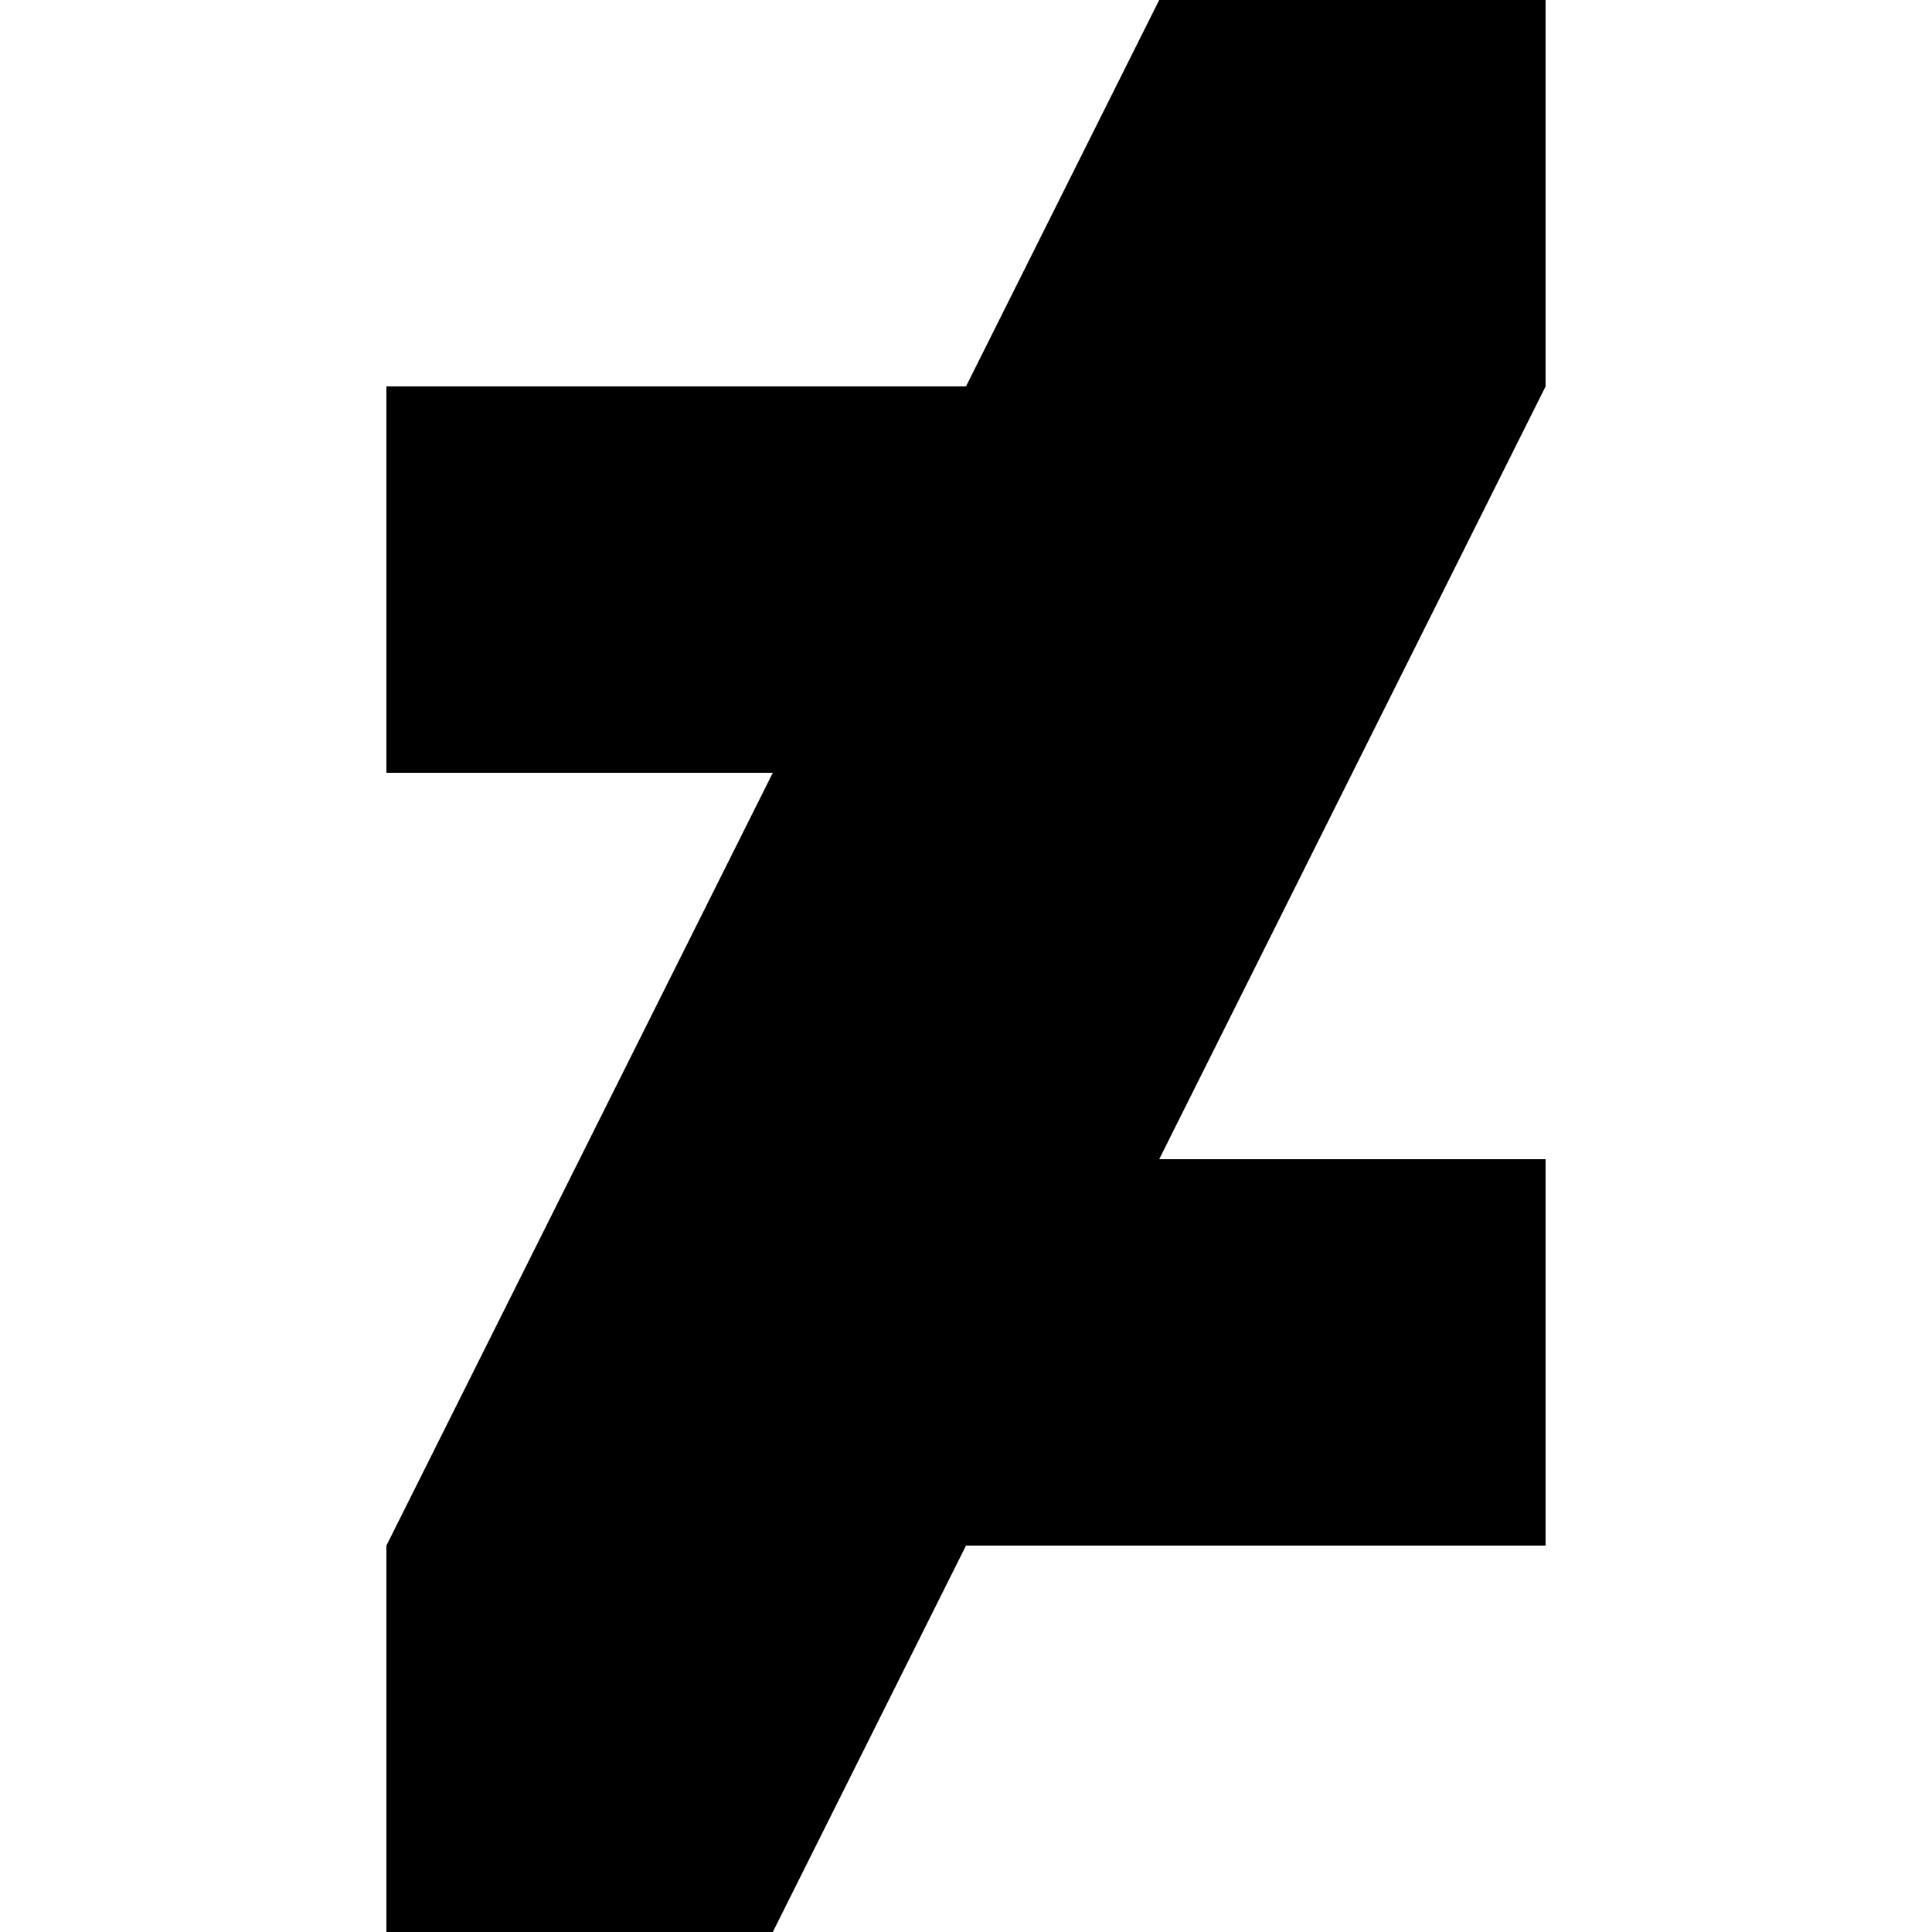 <?xml version="1.0" encoding="utf-8"?>
<!-- Generator: Adobe Illustrator 27.4.0, SVG Export Plug-In . SVG Version: 6.00 Build 0)  -->
<svg version="1.1" id="Layer_1" xmlns="http://www.w3.org/2000/svg" xmlns:xlink="http://www.w3.org/1999/xlink" x="0px" y="0px"
	 viewBox="0 0 144 144" style="enable-background:new 0 0 144 144;" xml:space="preserve">
<path d="M86.4,0L72,28.8H28.8v28.8h28.8l-28.8,57.6V144h28.8L72,115.2h43.2V86.4H86.4l28.8-57.6V0H86.4z"/>
</svg>
